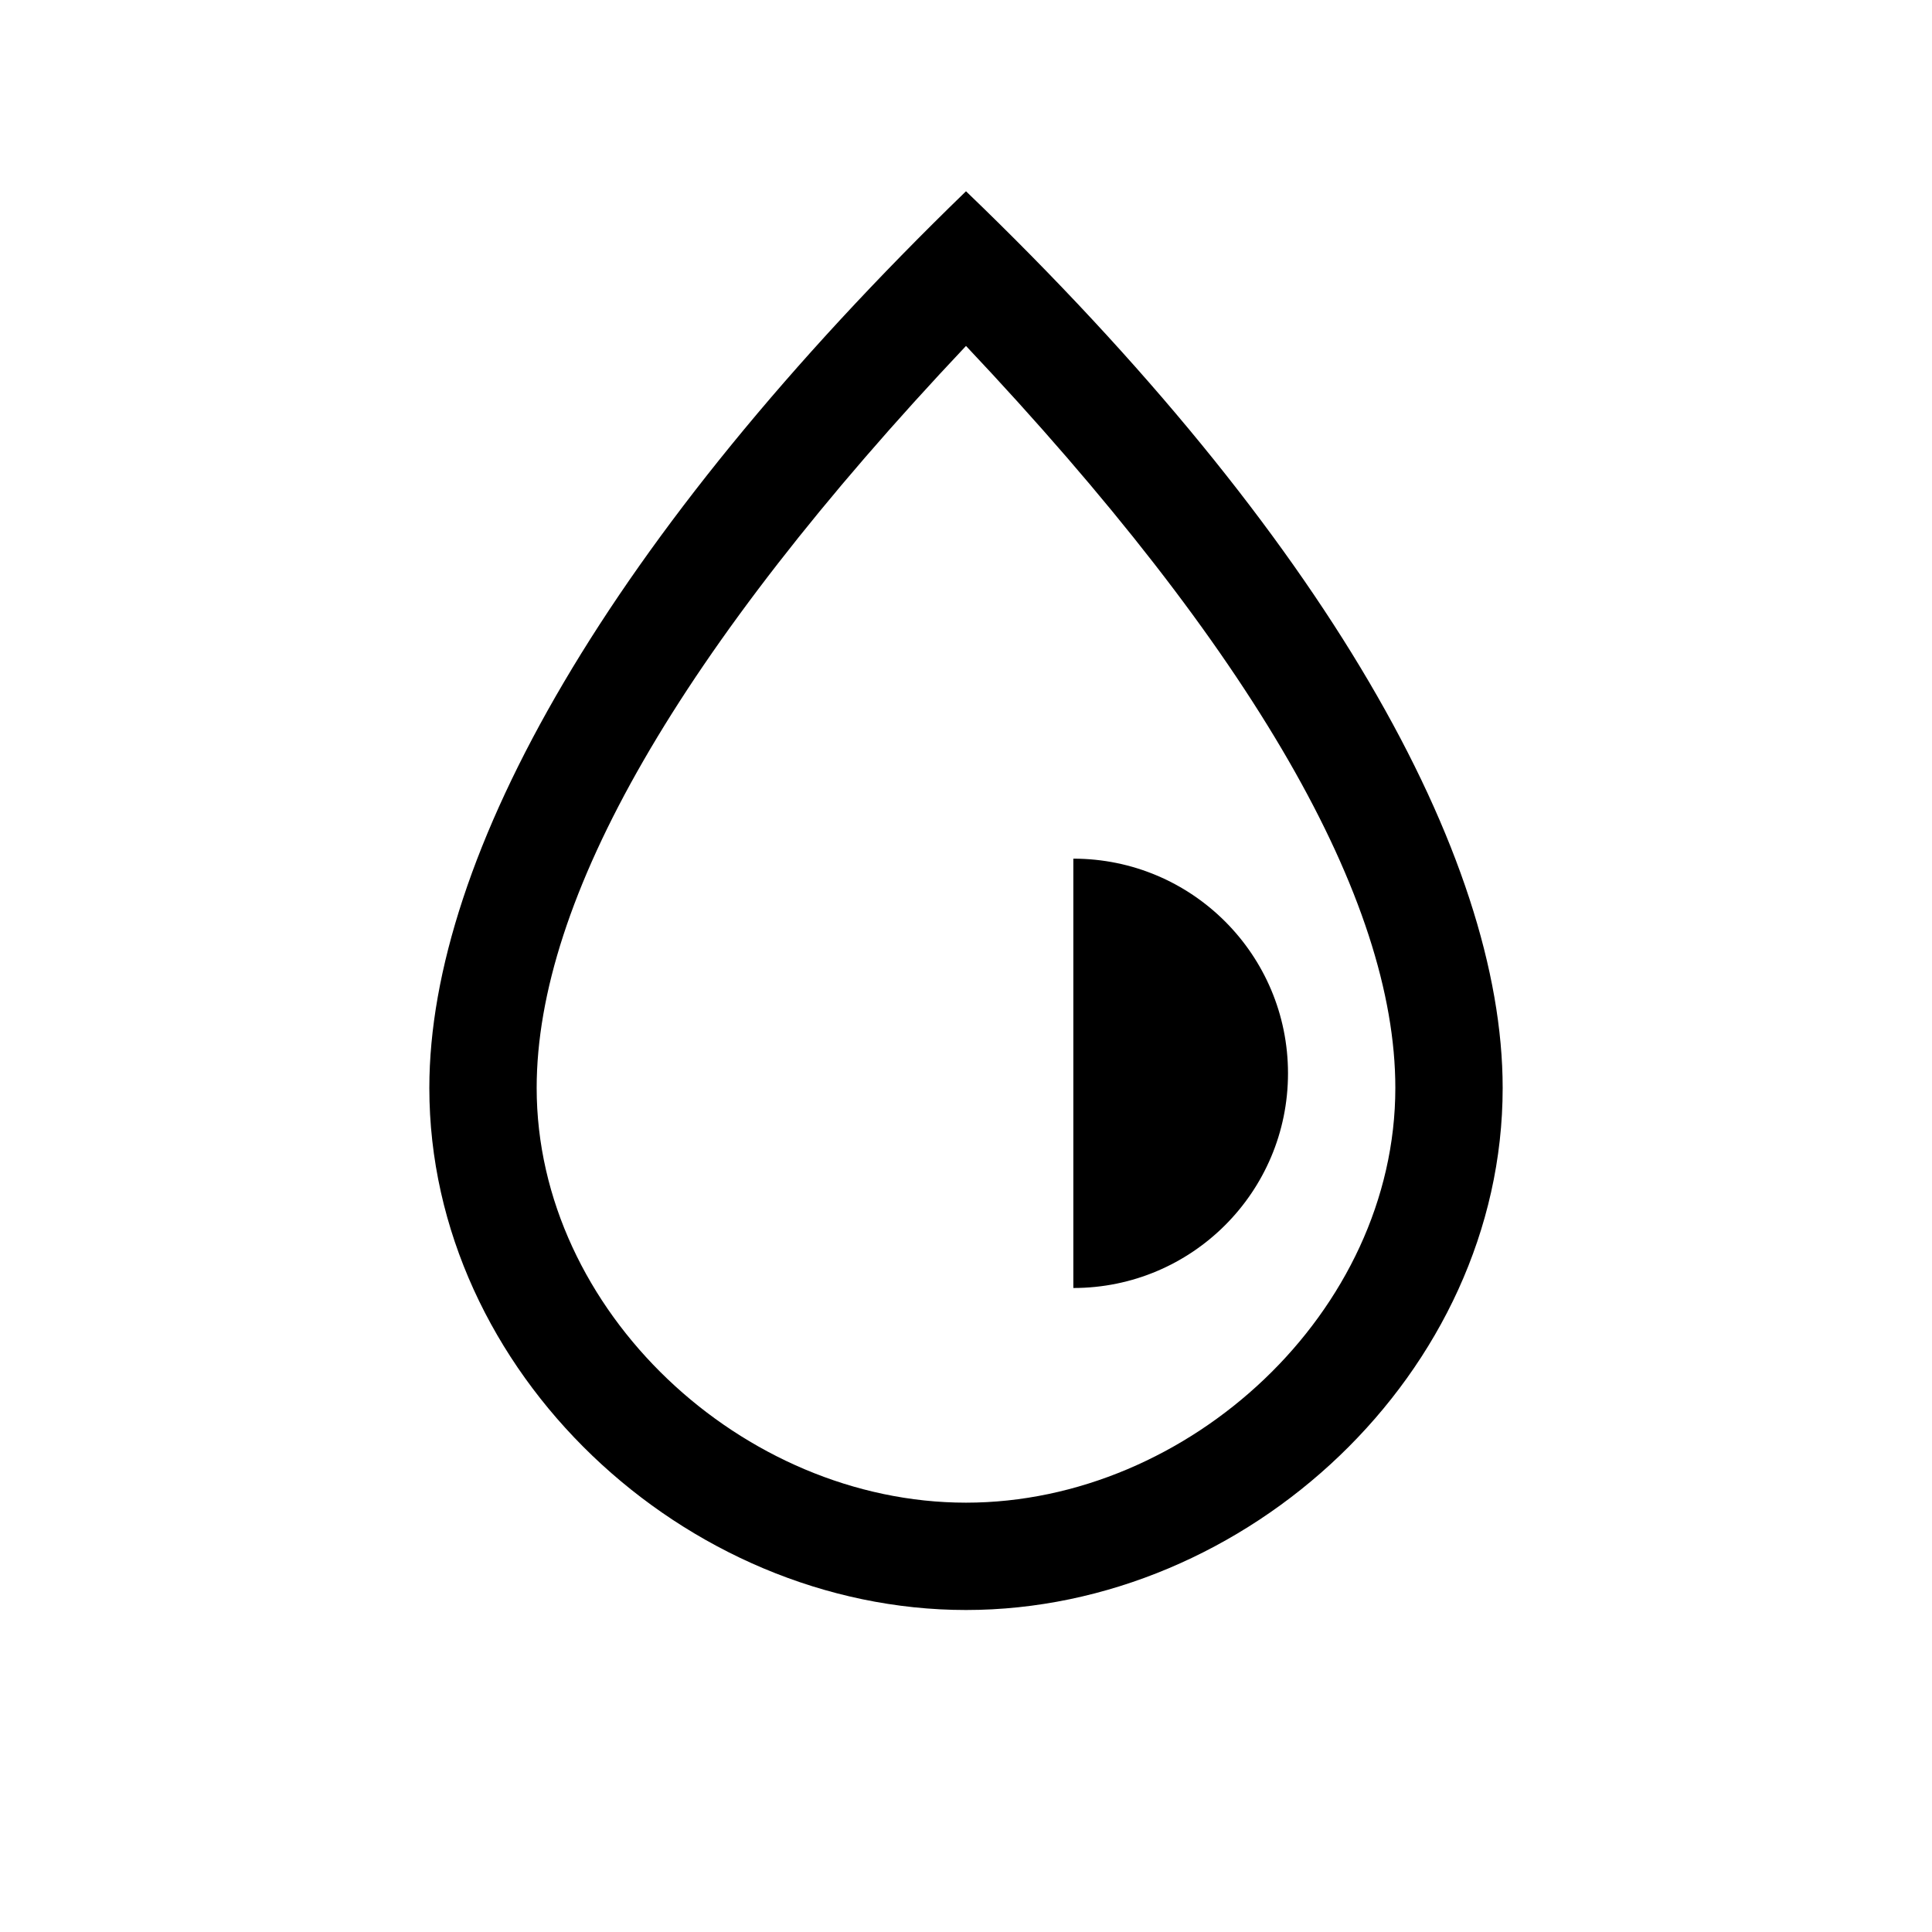 <svg xmlns="http://www.w3.org/2000/svg" width="18" height="18" viewBox="0 0 18 18">
  <path d="M5,10.136 C5,12.217 6.919,14 9,14 C11.081,14 13,12.217 13,10.136 C13,8.379 11.677,6.06 9,3.223 C6.323,6.06 5,8.379 5,10.136 Z M14,10.136 C14,12.787 11.617,15 9,15 C6.383,15 4,12.787 4,10.136 C4,7.974 5.678,5 9,1.782 C12.349,5 14,7.974 14,10.136 Z M10,8 C11.105,8 12,8.895 12,10 C12,11.105 11.105,12 10,12 L10,8 Z"/>
</svg>
